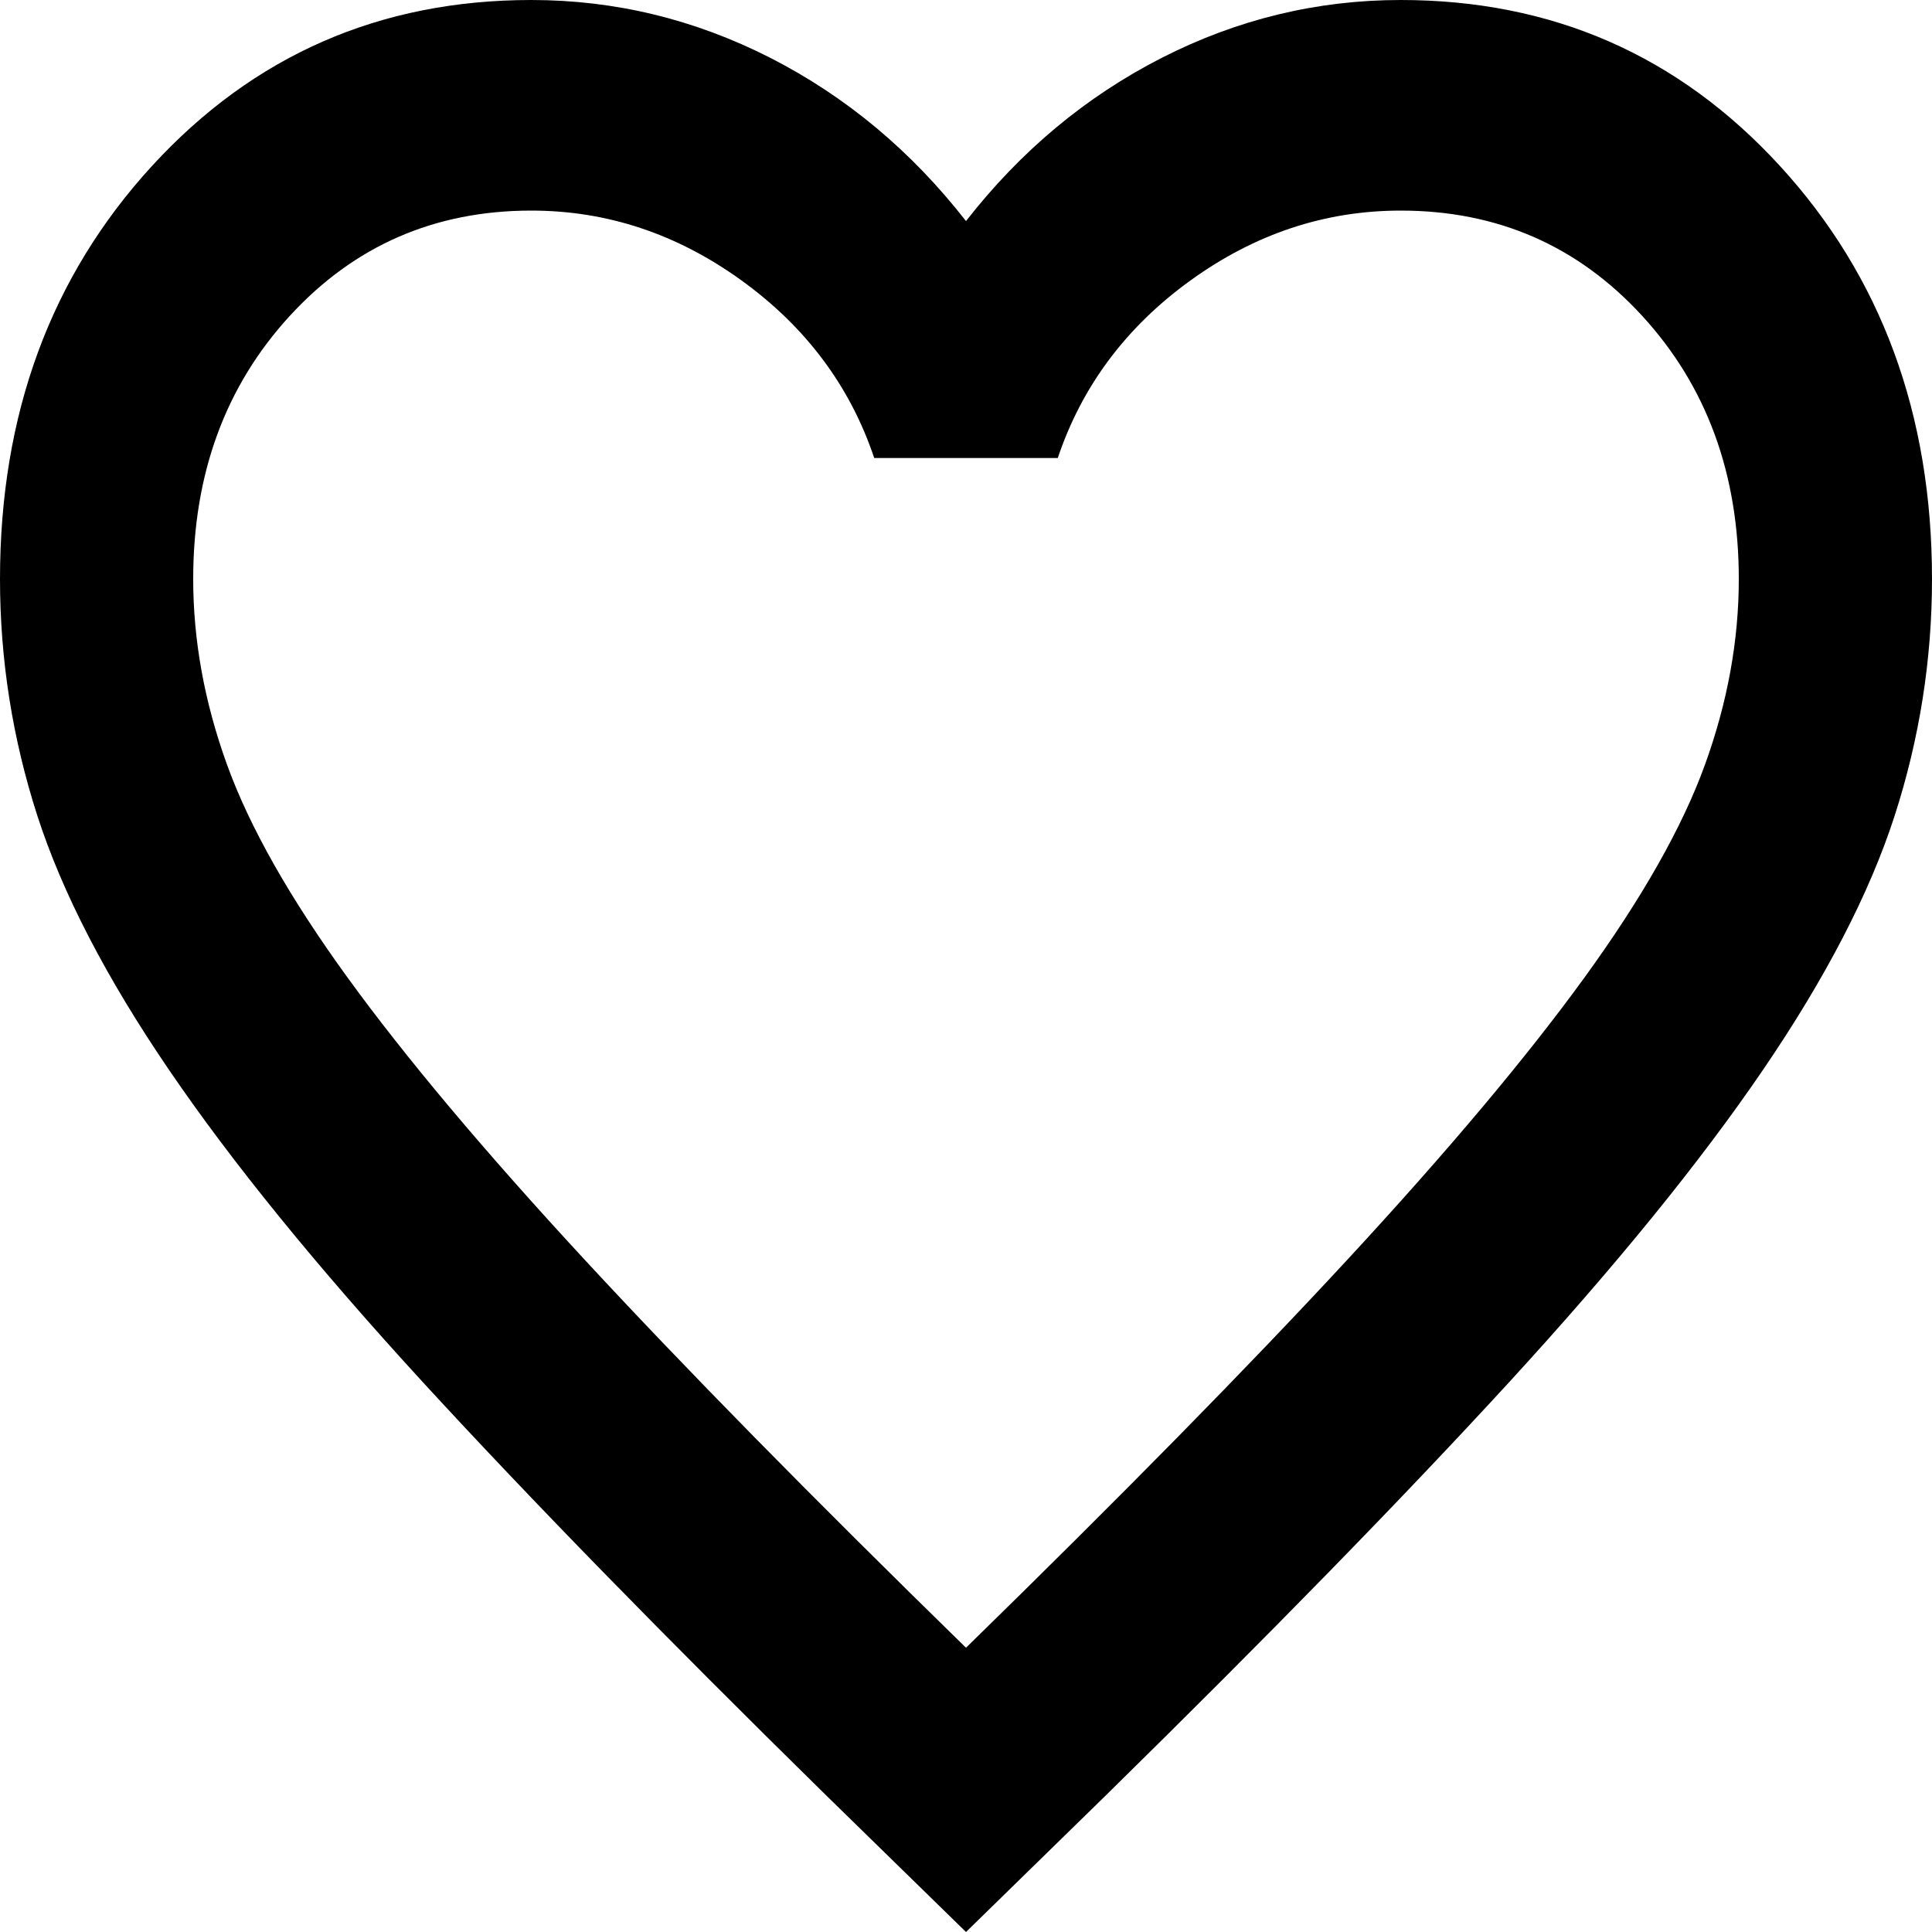 <svg width="30" height="30" viewBox="0 0 30 30" fill="none" xmlns="http://www.w3.org/2000/svg">
<path d="M15 30L12.825 27.875C10.3 25.395 8.213 23.256 6.562 21.458C4.912 19.659 3.6 18.045 2.625 16.614C1.65 15.184 0.969 13.869 0.581 12.67C0.194 11.471 0 10.245 0 8.992C0 6.431 0.787 4.292 2.362 2.575C3.938 0.858 5.9 0 8.25 0C9.55 0 10.787 0.3 11.963 0.899C13.137 1.499 14.15 2.343 15 3.433C15.85 2.343 16.863 1.499 18.038 0.899C19.212 0.3 20.45 0 21.75 0C24.1 0 26.062 0.858 27.637 2.575C29.212 4.292 30 6.431 30 8.992C30 10.245 29.806 11.471 29.419 12.67C29.031 13.869 28.35 15.184 27.375 16.614C26.4 18.045 25.087 19.659 23.438 21.458C21.788 23.256 19.7 25.395 17.175 27.875L15 30ZM15 25.586C17.4 23.242 19.375 21.233 20.925 19.557C22.475 17.881 23.7 16.424 24.6 15.184C25.5 13.944 26.125 12.841 26.475 11.873C26.825 10.906 27 9.945 27 8.992C27 7.357 26.5 5.995 25.5 4.905C24.5 3.815 23.25 3.27 21.75 3.27C20.575 3.27 19.488 3.631 18.488 4.353C17.488 5.075 16.8 5.995 16.425 7.112H13.575C13.2 5.995 12.512 5.075 11.512 4.353C10.512 3.631 9.425 3.27 8.25 3.27C6.75 3.27 5.5 3.815 4.5 4.905C3.5 5.995 3 7.357 3 8.992C3 9.945 3.175 10.906 3.525 11.873C3.875 12.841 4.5 13.944 5.4 15.184C6.3 16.424 7.525 17.881 9.075 19.557C10.625 21.233 12.6 23.242 15 25.586Z" fill="black"/>
</svg>
